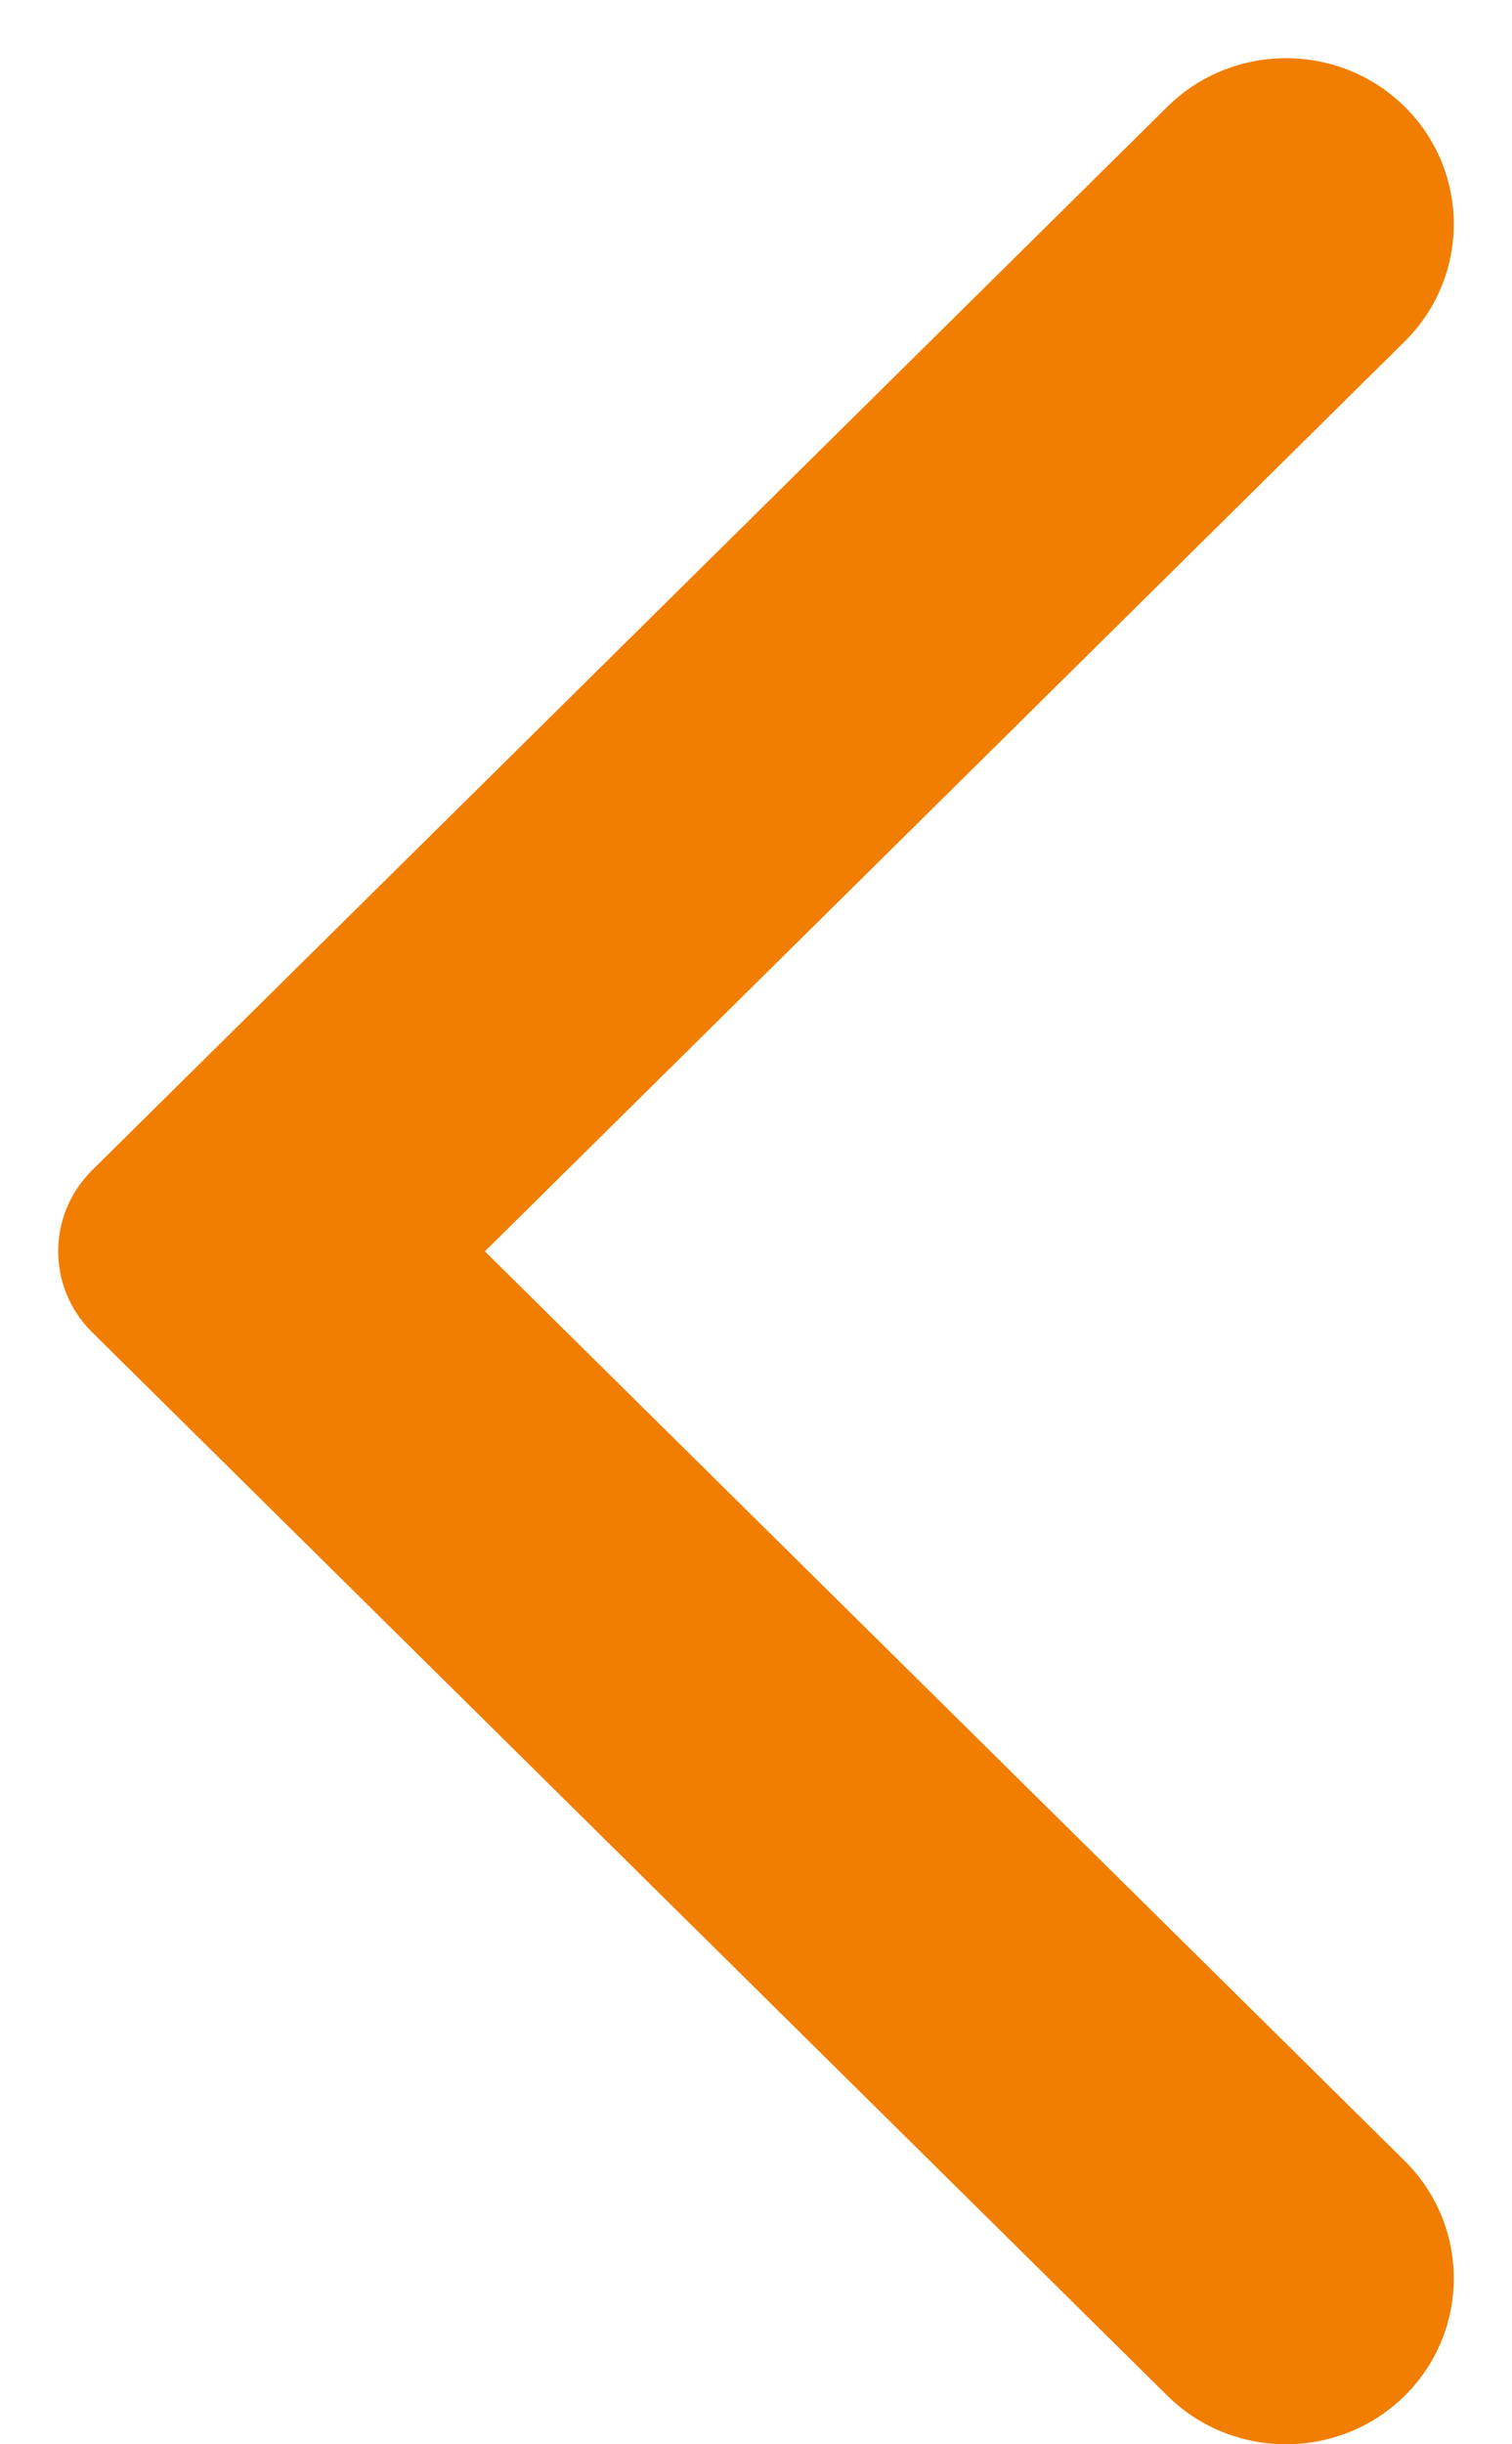 <svg width="13" height="21" viewBox="0 0 13 21" fill="none" xmlns="http://www.w3.org/2000/svg">
<path fill-rule="evenodd" clip-rule="evenodd" d="M10.037 20.583L0.792 11.446C0.403 11.061 0.403 10.44 0.792 10.054L10.037 0.917C10.6 0.361 11.514 0.361 12.078 0.917C12.64 1.474 12.64 2.377 12.078 2.933L4.169 10.751L12.078 18.566C12.64 19.123 12.64 20.026 12.078 20.583C11.514 21.139 10.6 21.139 10.037 20.583Z" fill="#F17E00"/>
</svg>
